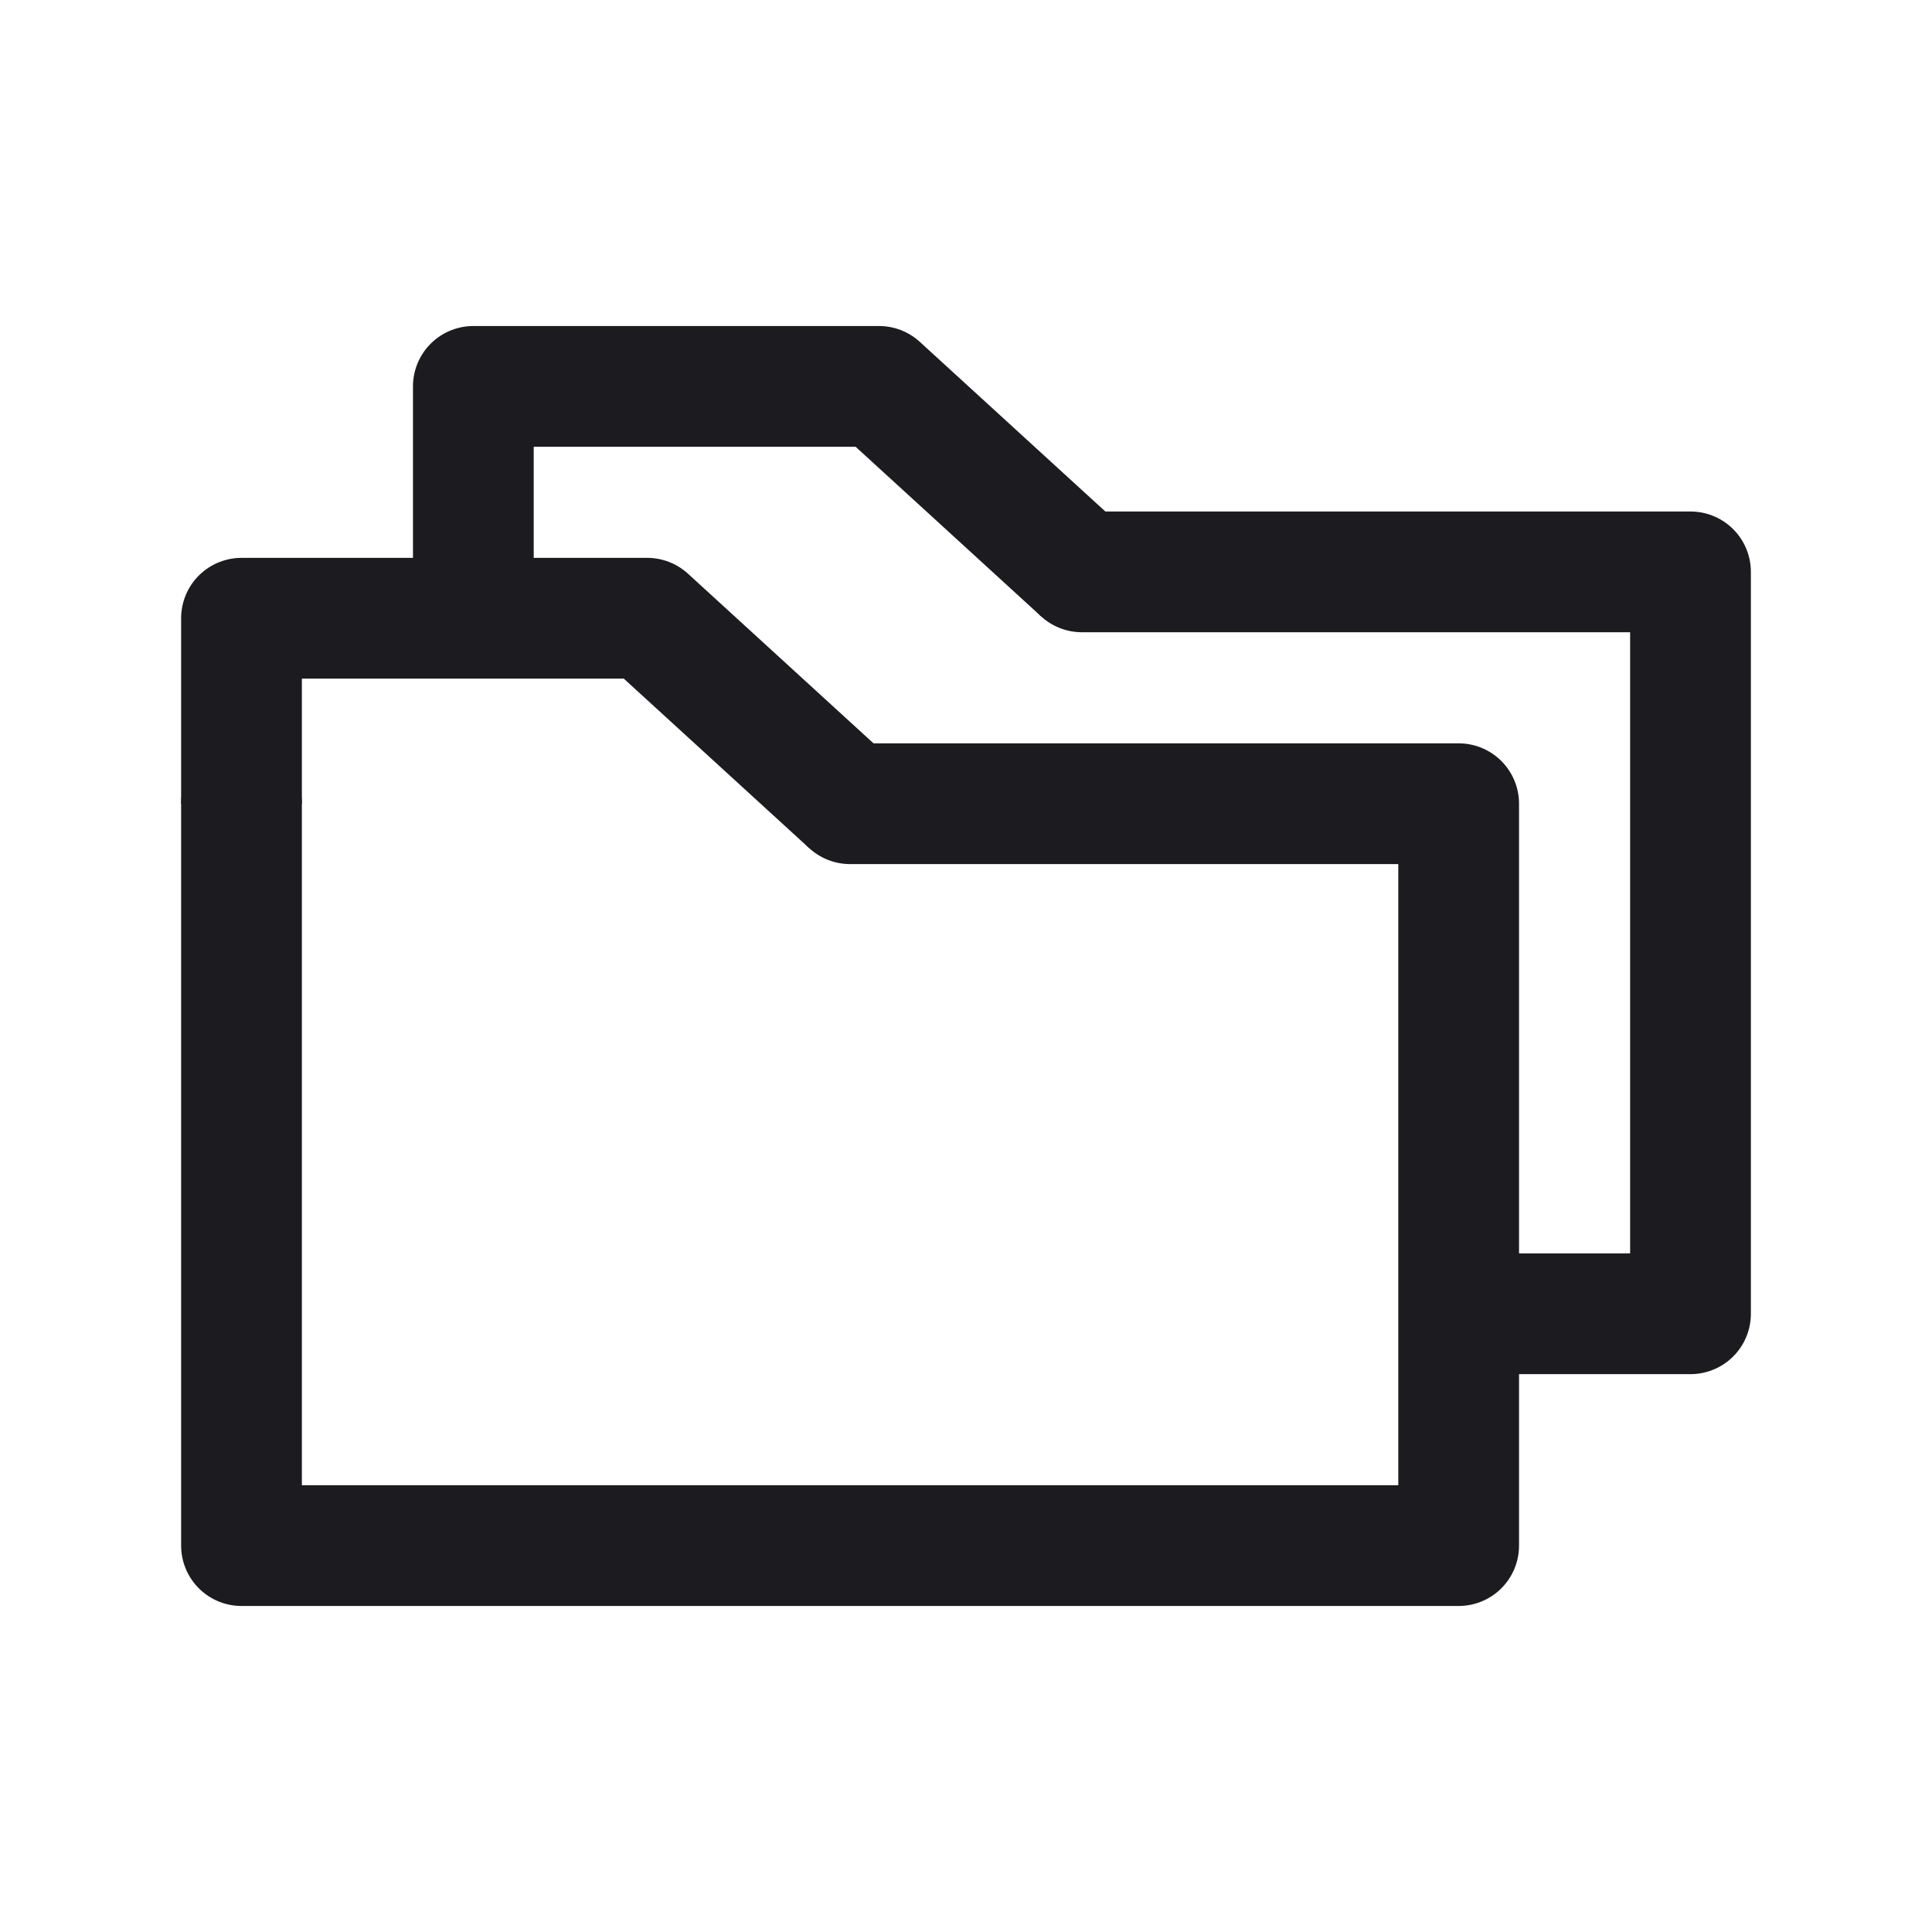 <svg width="32" height="32" viewBox="0 0 32 32" fill="none" xmlns="http://www.w3.org/2000/svg">
<path d="M4 13.312V25.6H22.119H24.16V16.391V13.312H14.08" stroke="#1C1B1F" stroke-width="2" stroke-linecap="round" stroke-linejoin="round"/>
<path d="M17.92 9.472H28V12.551V21.76H24.172" stroke="#1C1B1F" stroke-width="2" stroke-linecap="round" stroke-linejoin="round"/>
<path d="M14.08 13.312L10.72 10.24H4V13.312" stroke="#1C1B1F" stroke-width="2" stroke-linejoin="round"/>
<path d="M17.92 9.472L14.56 6.4H7.84V9.472" stroke="#1C1B1F" stroke-width="2" stroke-linejoin="round"/>
</svg>
